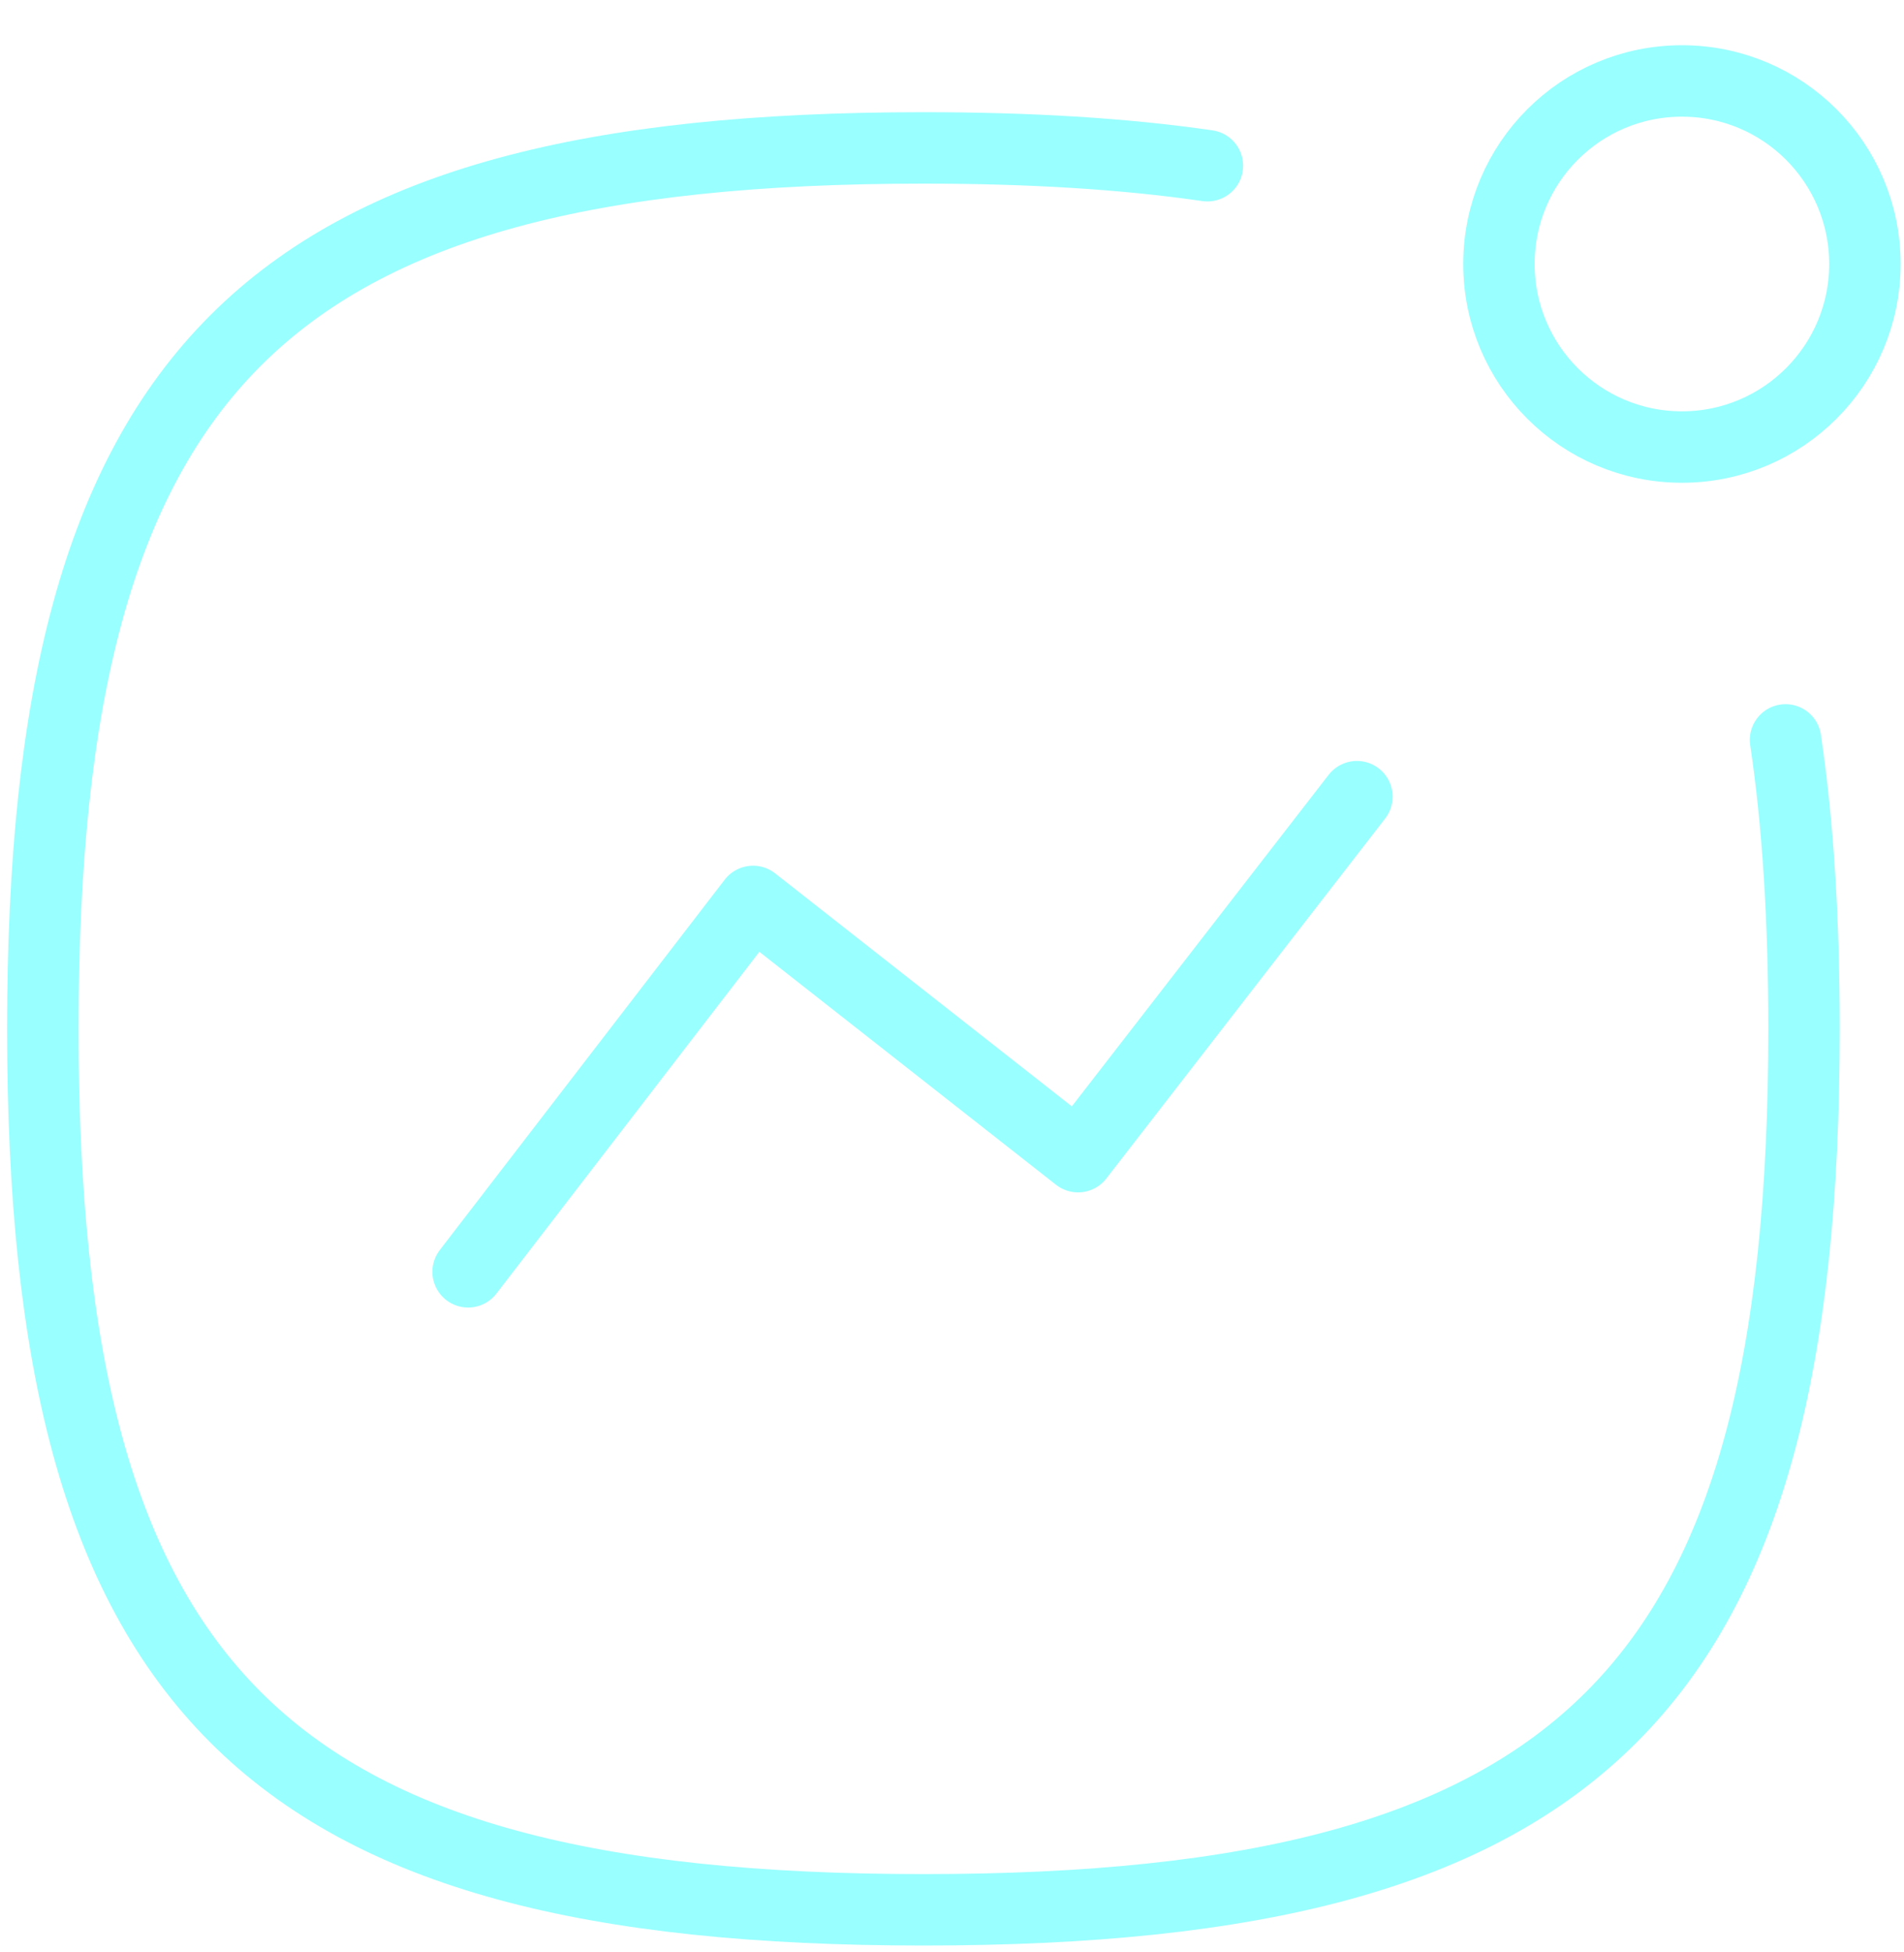 <svg width="40" height="41" viewBox="0 0 40 41" fill="none" xmlns="http://www.w3.org/2000/svg">
<path d="M9.834 26.708L15.82 18.93L22.648 24.29L28.506 16.73" stroke="#00FFFF" stroke-opacity="0.4" stroke-width="1.5" stroke-linecap="round" stroke-linejoin="round"/>
<path fill-rule="evenodd" clip-rule="evenodd" d="M35.334 1.7C37.458 1.7 39.178 3.42 39.178 5.544C39.178 7.666 37.458 9.388 35.334 9.388C33.21 9.388 31.49 7.666 31.49 5.544C31.49 3.42 33.21 1.7 35.334 1.7Z" stroke="#00FFFF" stroke-opacity="0.4" stroke-width="1.5" stroke-linecap="round" stroke-linejoin="round"/>
<path d="M37.511 15.538C37.777 17.328 37.899 19.344 37.899 21.606C37.899 35.482 33.275 40.106 19.399 40.106C5.525 40.106 0.899 35.482 0.899 21.606C0.899 7.732 5.525 3.106 19.399 3.106C21.619 3.106 23.601 3.224 25.365 3.48" stroke="#00FFFF" stroke-opacity="0.4" stroke-width="1.5" stroke-linecap="round" stroke-linejoin="round"/>
</svg>

